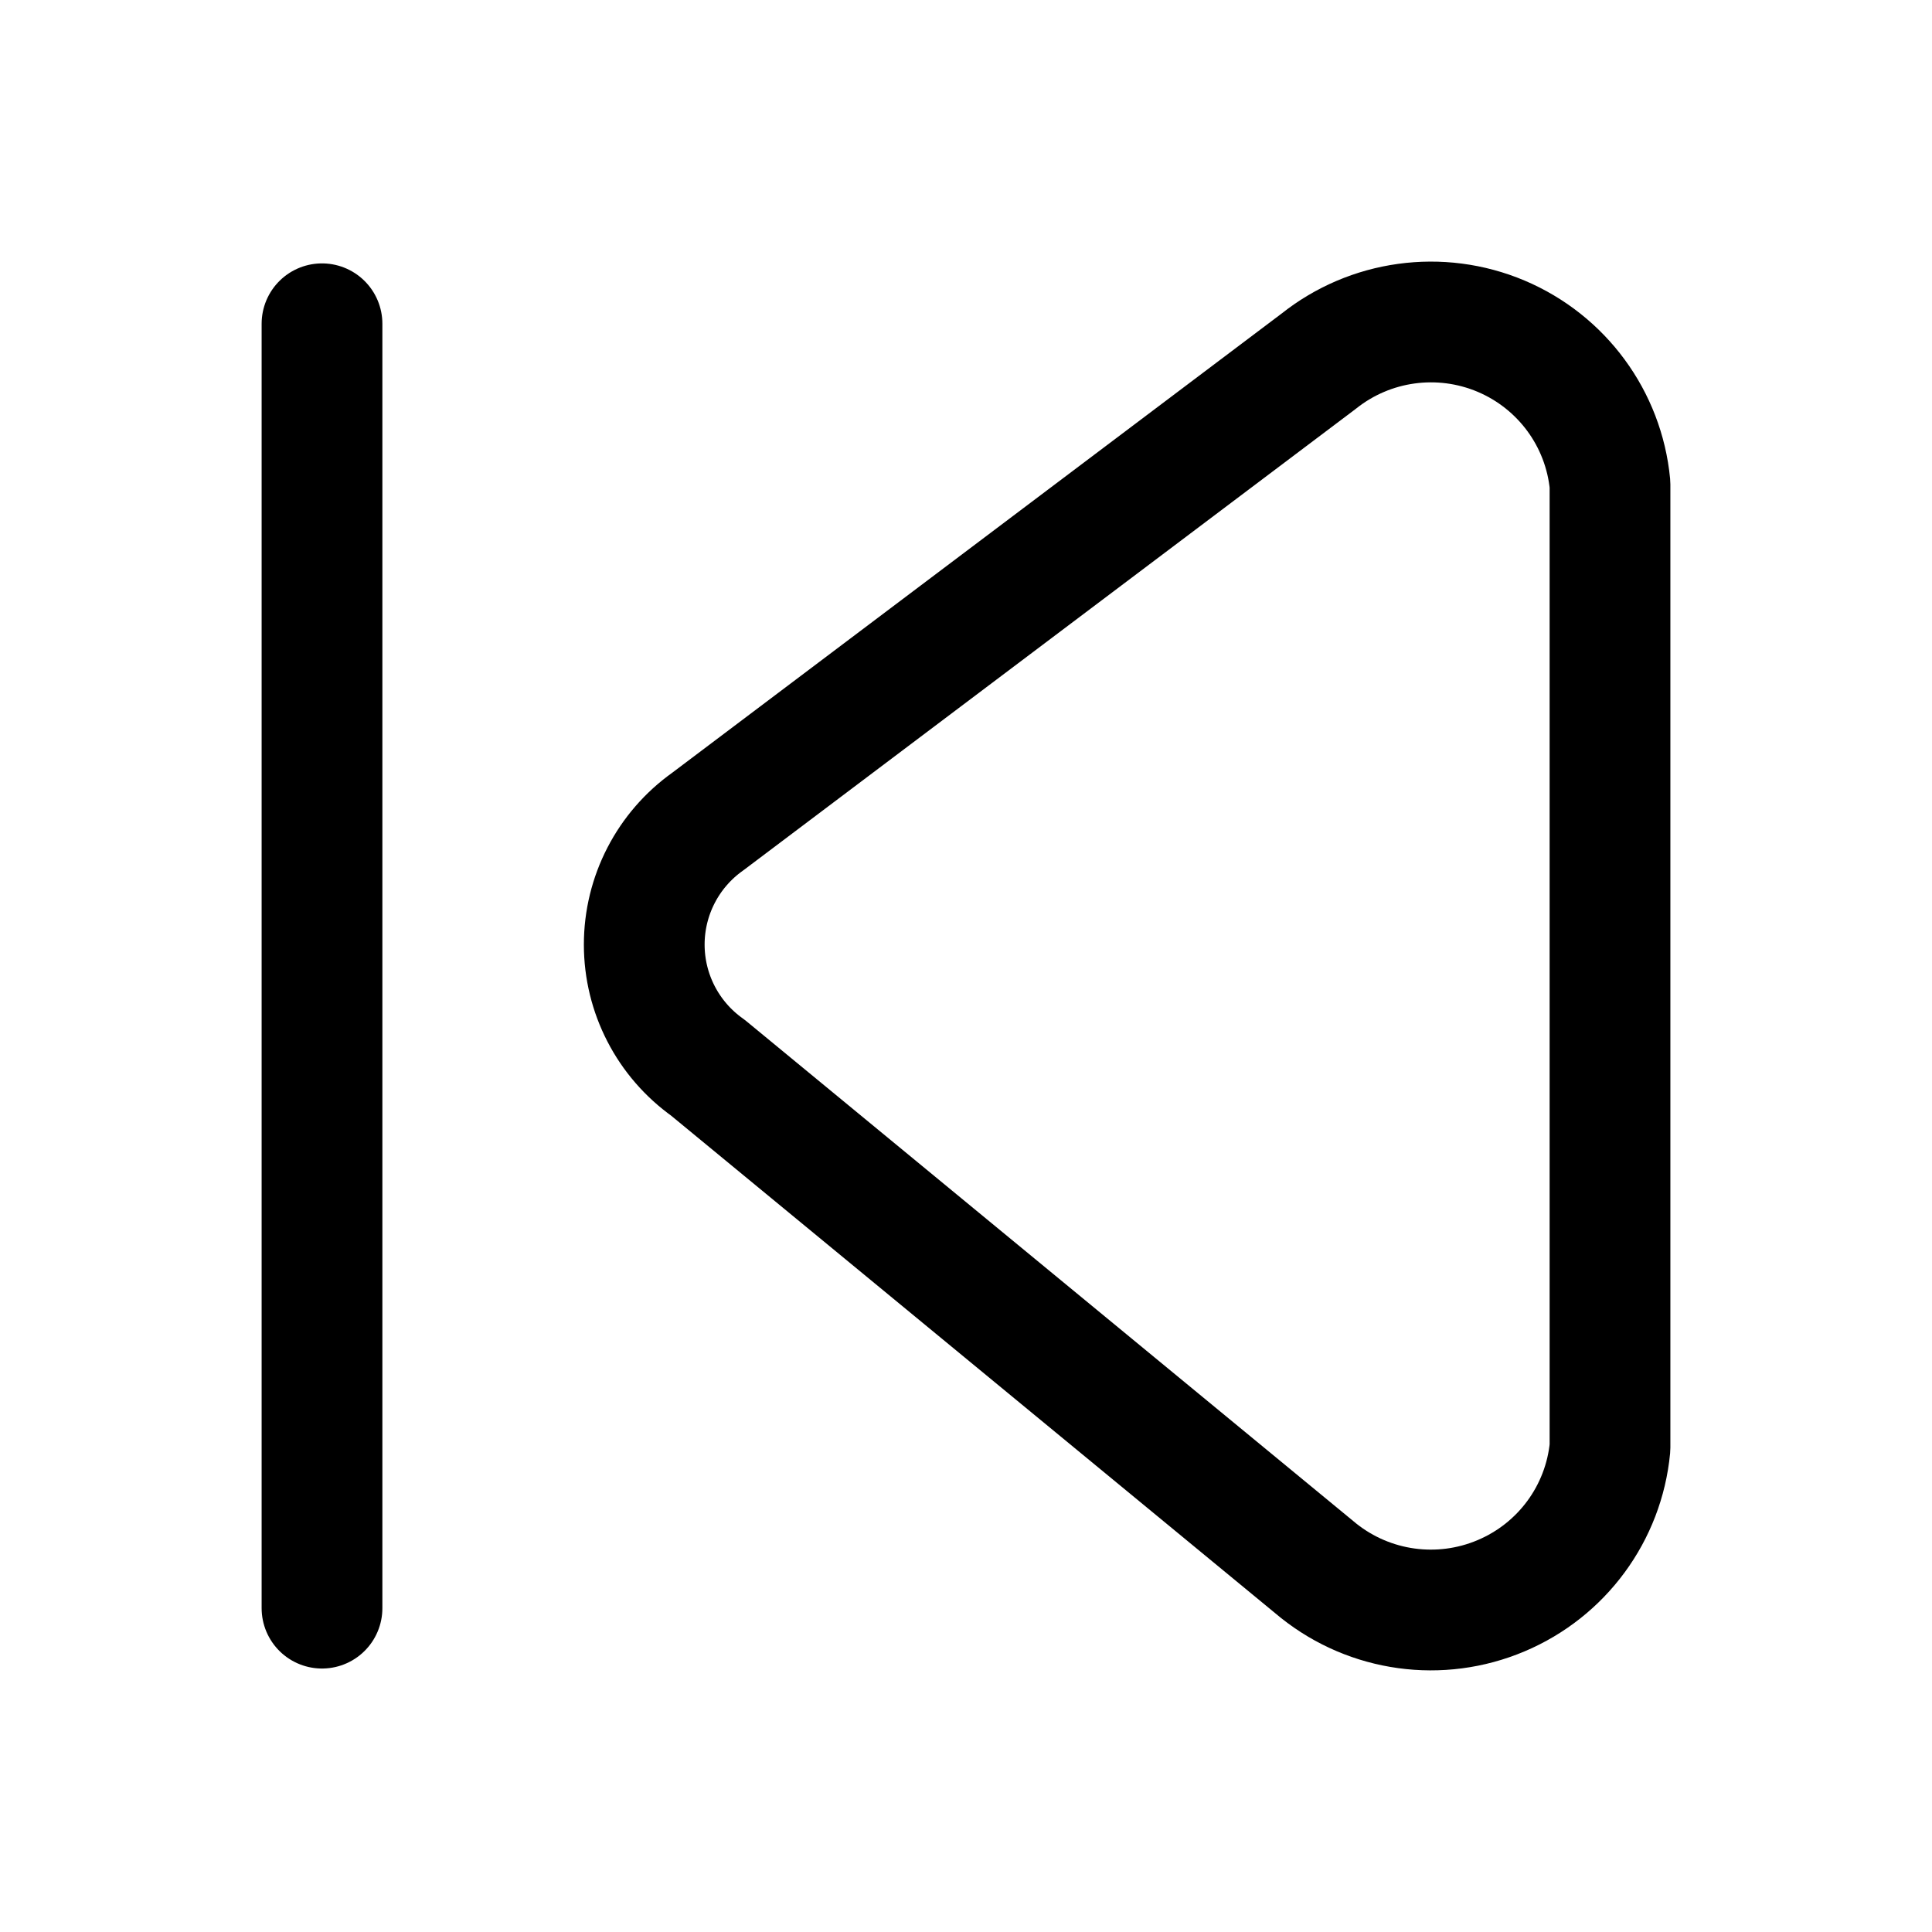 <svg width="24" height="24" viewBox="0 0 24 24" fill="none" xmlns="http://www.w3.org/2000/svg">
<path d="M4 4.022V19.977M16.38 4.488L8.793 10.205C8.297 10.557 8.003 11.127 8.003 11.734C8.003 12.341 8.297 12.911 8.793 13.263L16.38 19.512C17.021 20.023 17.891 20.143 18.647 19.823C19.403 19.504 19.922 18.798 20 17.983V6.017C19.922 5.202 19.403 4.496 18.647 4.176C17.891 3.857 17.021 3.977 16.38 4.488Z" stroke="currentColor" stroke-width="1.5" stroke-linecap="round" stroke-linejoin="round"/>
</svg>
